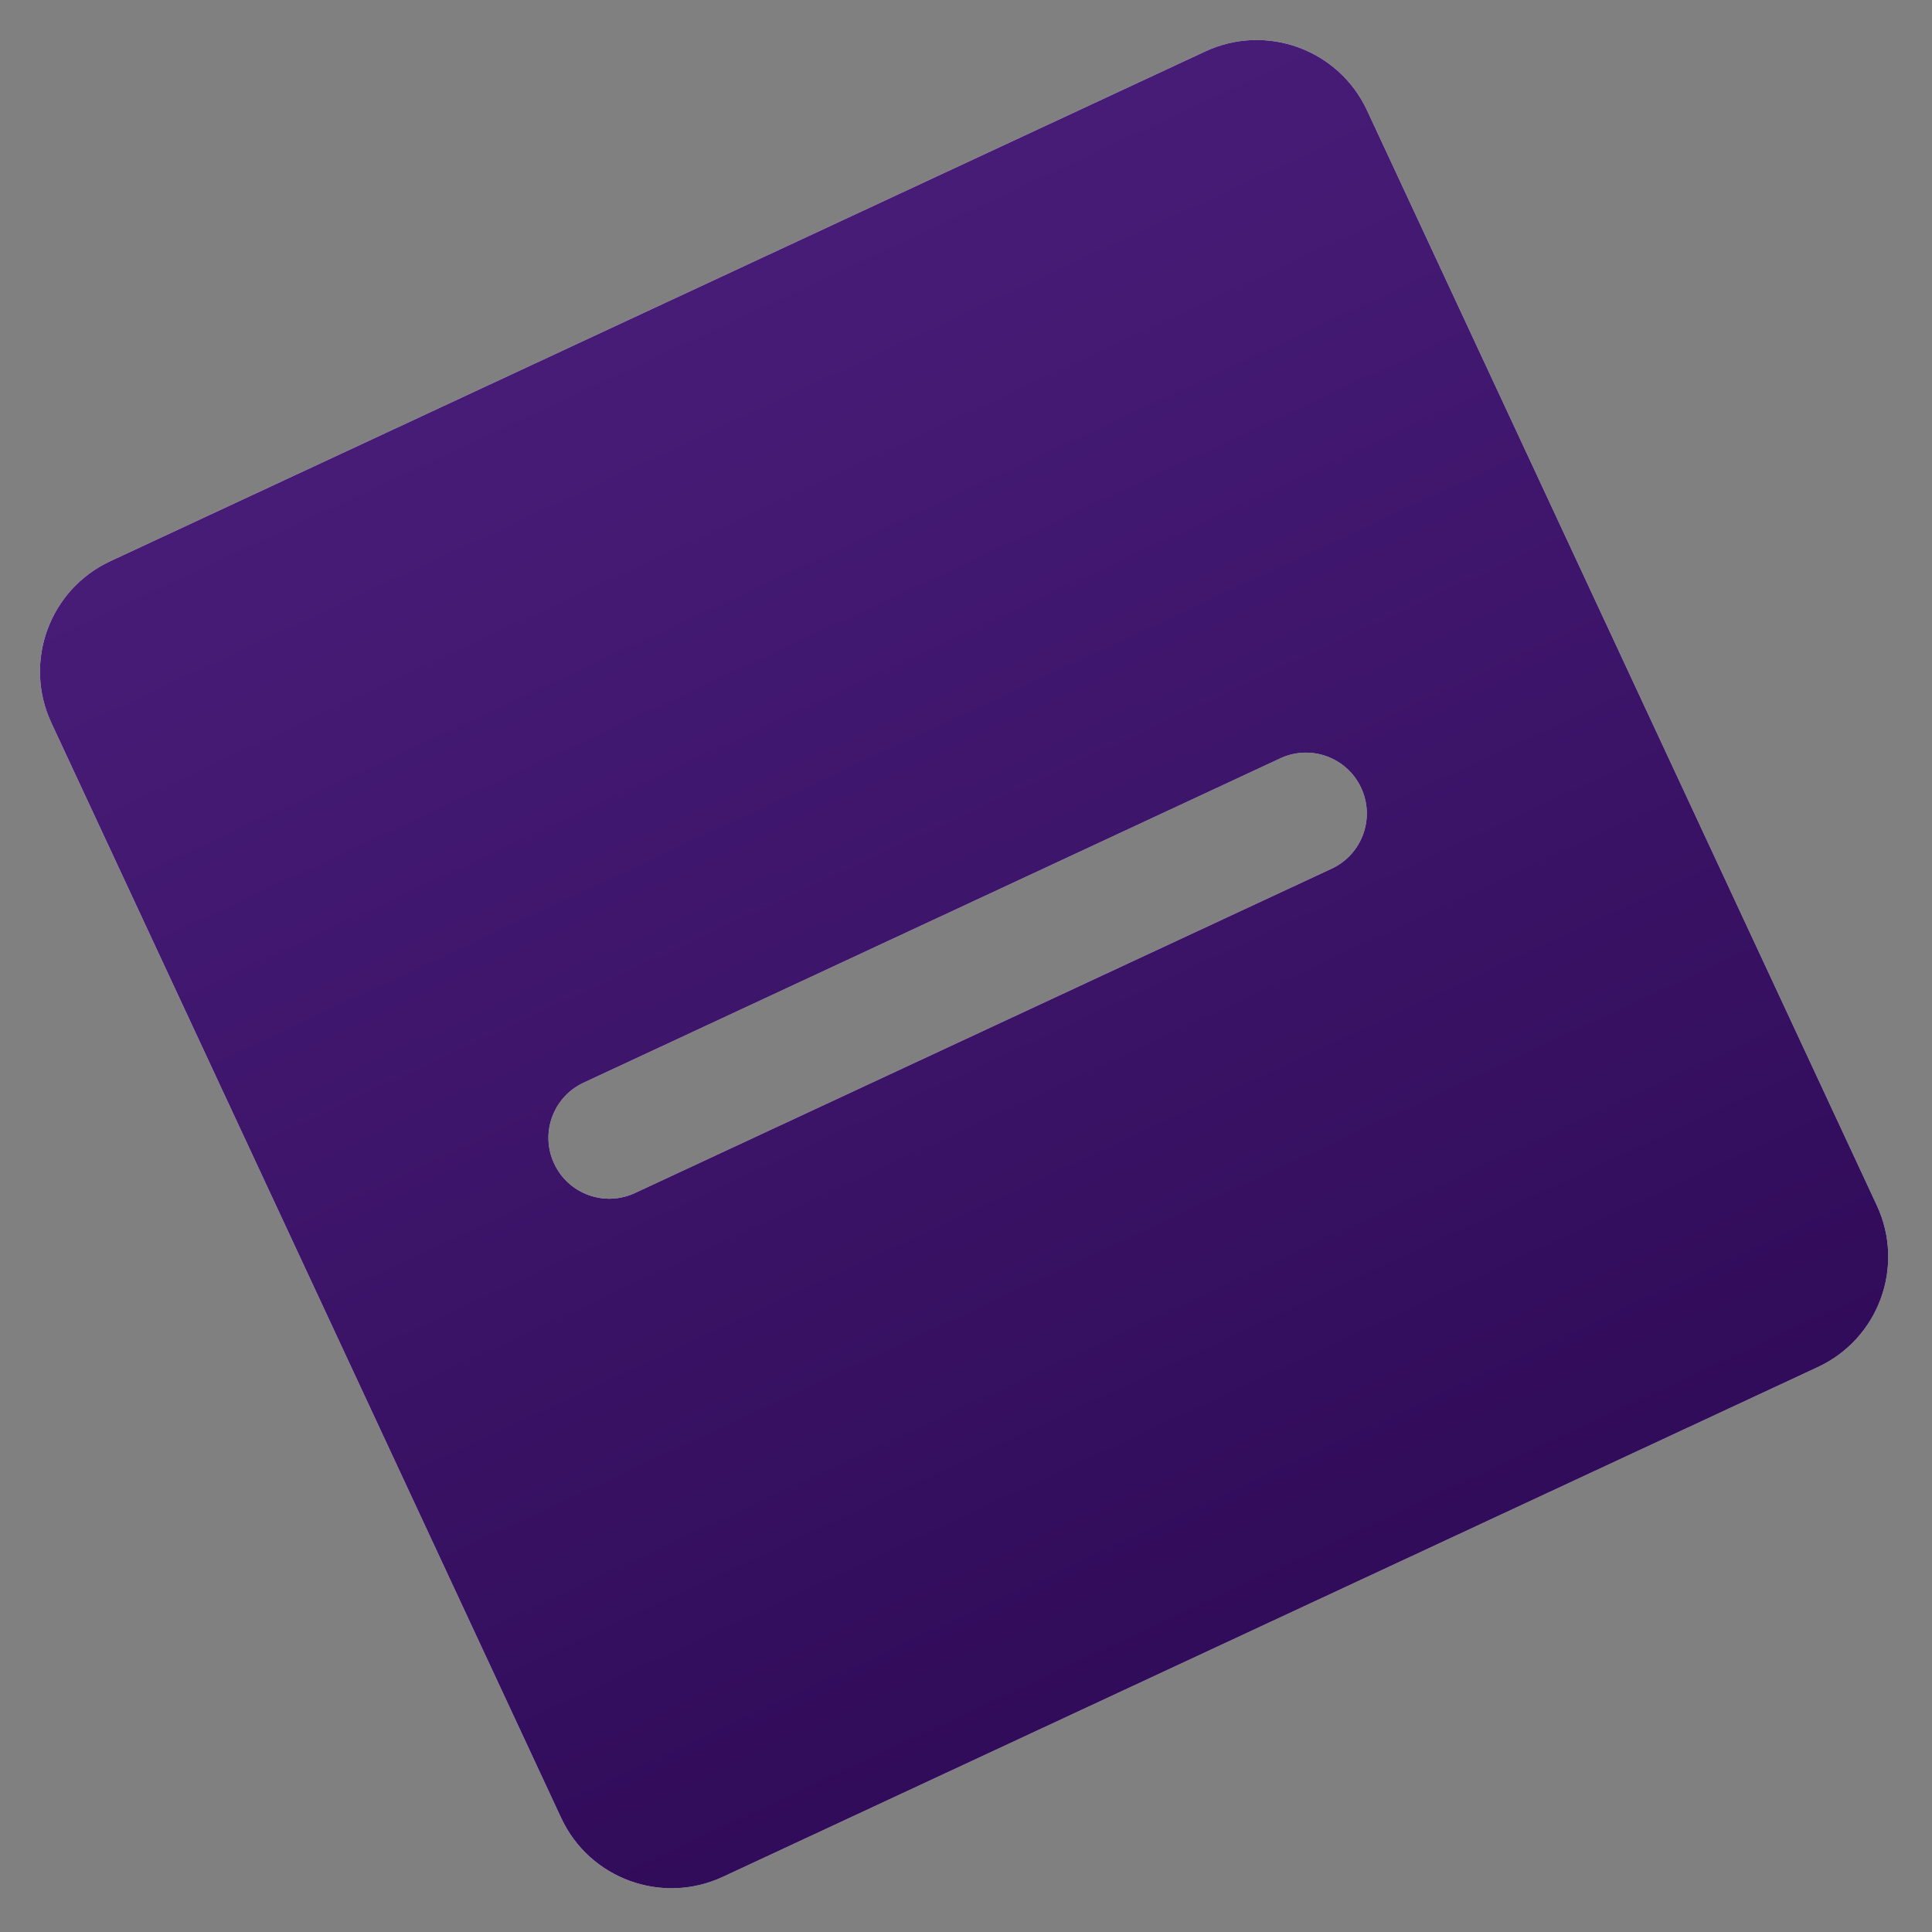 <svg width="127" height="127" viewBox="0 0 127 127" fill="none" xmlns="http://www.w3.org/2000/svg">
<rect x="0" y="0" width="127" height="127" fill="#808080" stroke="none"/>
<path fill-rule="evenodd" clip-rule="evenodd" d="M7.253 36.889C3.247 38.754 1.512 43.513 3.376 47.518L36.887 119.499C38.752 123.504 43.511 125.24 47.516 123.375L119.497 89.864C123.502 87.999 125.238 83.241 123.373 79.235L89.862 7.255C87.997 3.249 83.239 1.514 79.233 3.378L7.253 36.889ZM38.363 71.171C36.36 72.103 35.492 74.482 36.425 76.485C37.357 78.488 39.736 79.356 41.739 78.423L87.536 57.102C89.539 56.17 90.407 53.79 89.474 51.788C88.542 49.785 86.162 48.917 84.16 49.85L38.363 71.171Z" fill="white"/>
<path fill-rule="evenodd" clip-rule="evenodd" d="M7.253 36.889C3.247 38.754 1.512 43.513 3.376 47.518L36.887 119.499C38.752 123.504 43.511 125.24 47.516 123.375L119.497 89.864C123.502 87.999 125.238 83.241 123.373 79.235L89.862 7.255C87.997 3.249 83.239 1.514 79.233 3.378L7.253 36.889ZM38.363 71.171C36.36 72.103 35.492 74.482 36.425 76.485C37.357 78.488 39.736 79.356 41.739 78.423L87.536 57.102C89.539 56.17 90.407 53.79 89.474 51.788C88.542 49.785 86.162 48.917 84.16 49.85L38.363 71.171Z" fill="url(#paint0_linear_2746_1374)"/>
<defs>
<linearGradient id="paint0_linear_2746_1374" x1="43.243" y1="20.134" x2="83.506" y2="106.619" gradientUnits="userSpaceOnUse">
<stop stop-color="#471C77"/>
<stop offset="1" stop-color="#310C5A"/>
</linearGradient>
</defs>
</svg>
